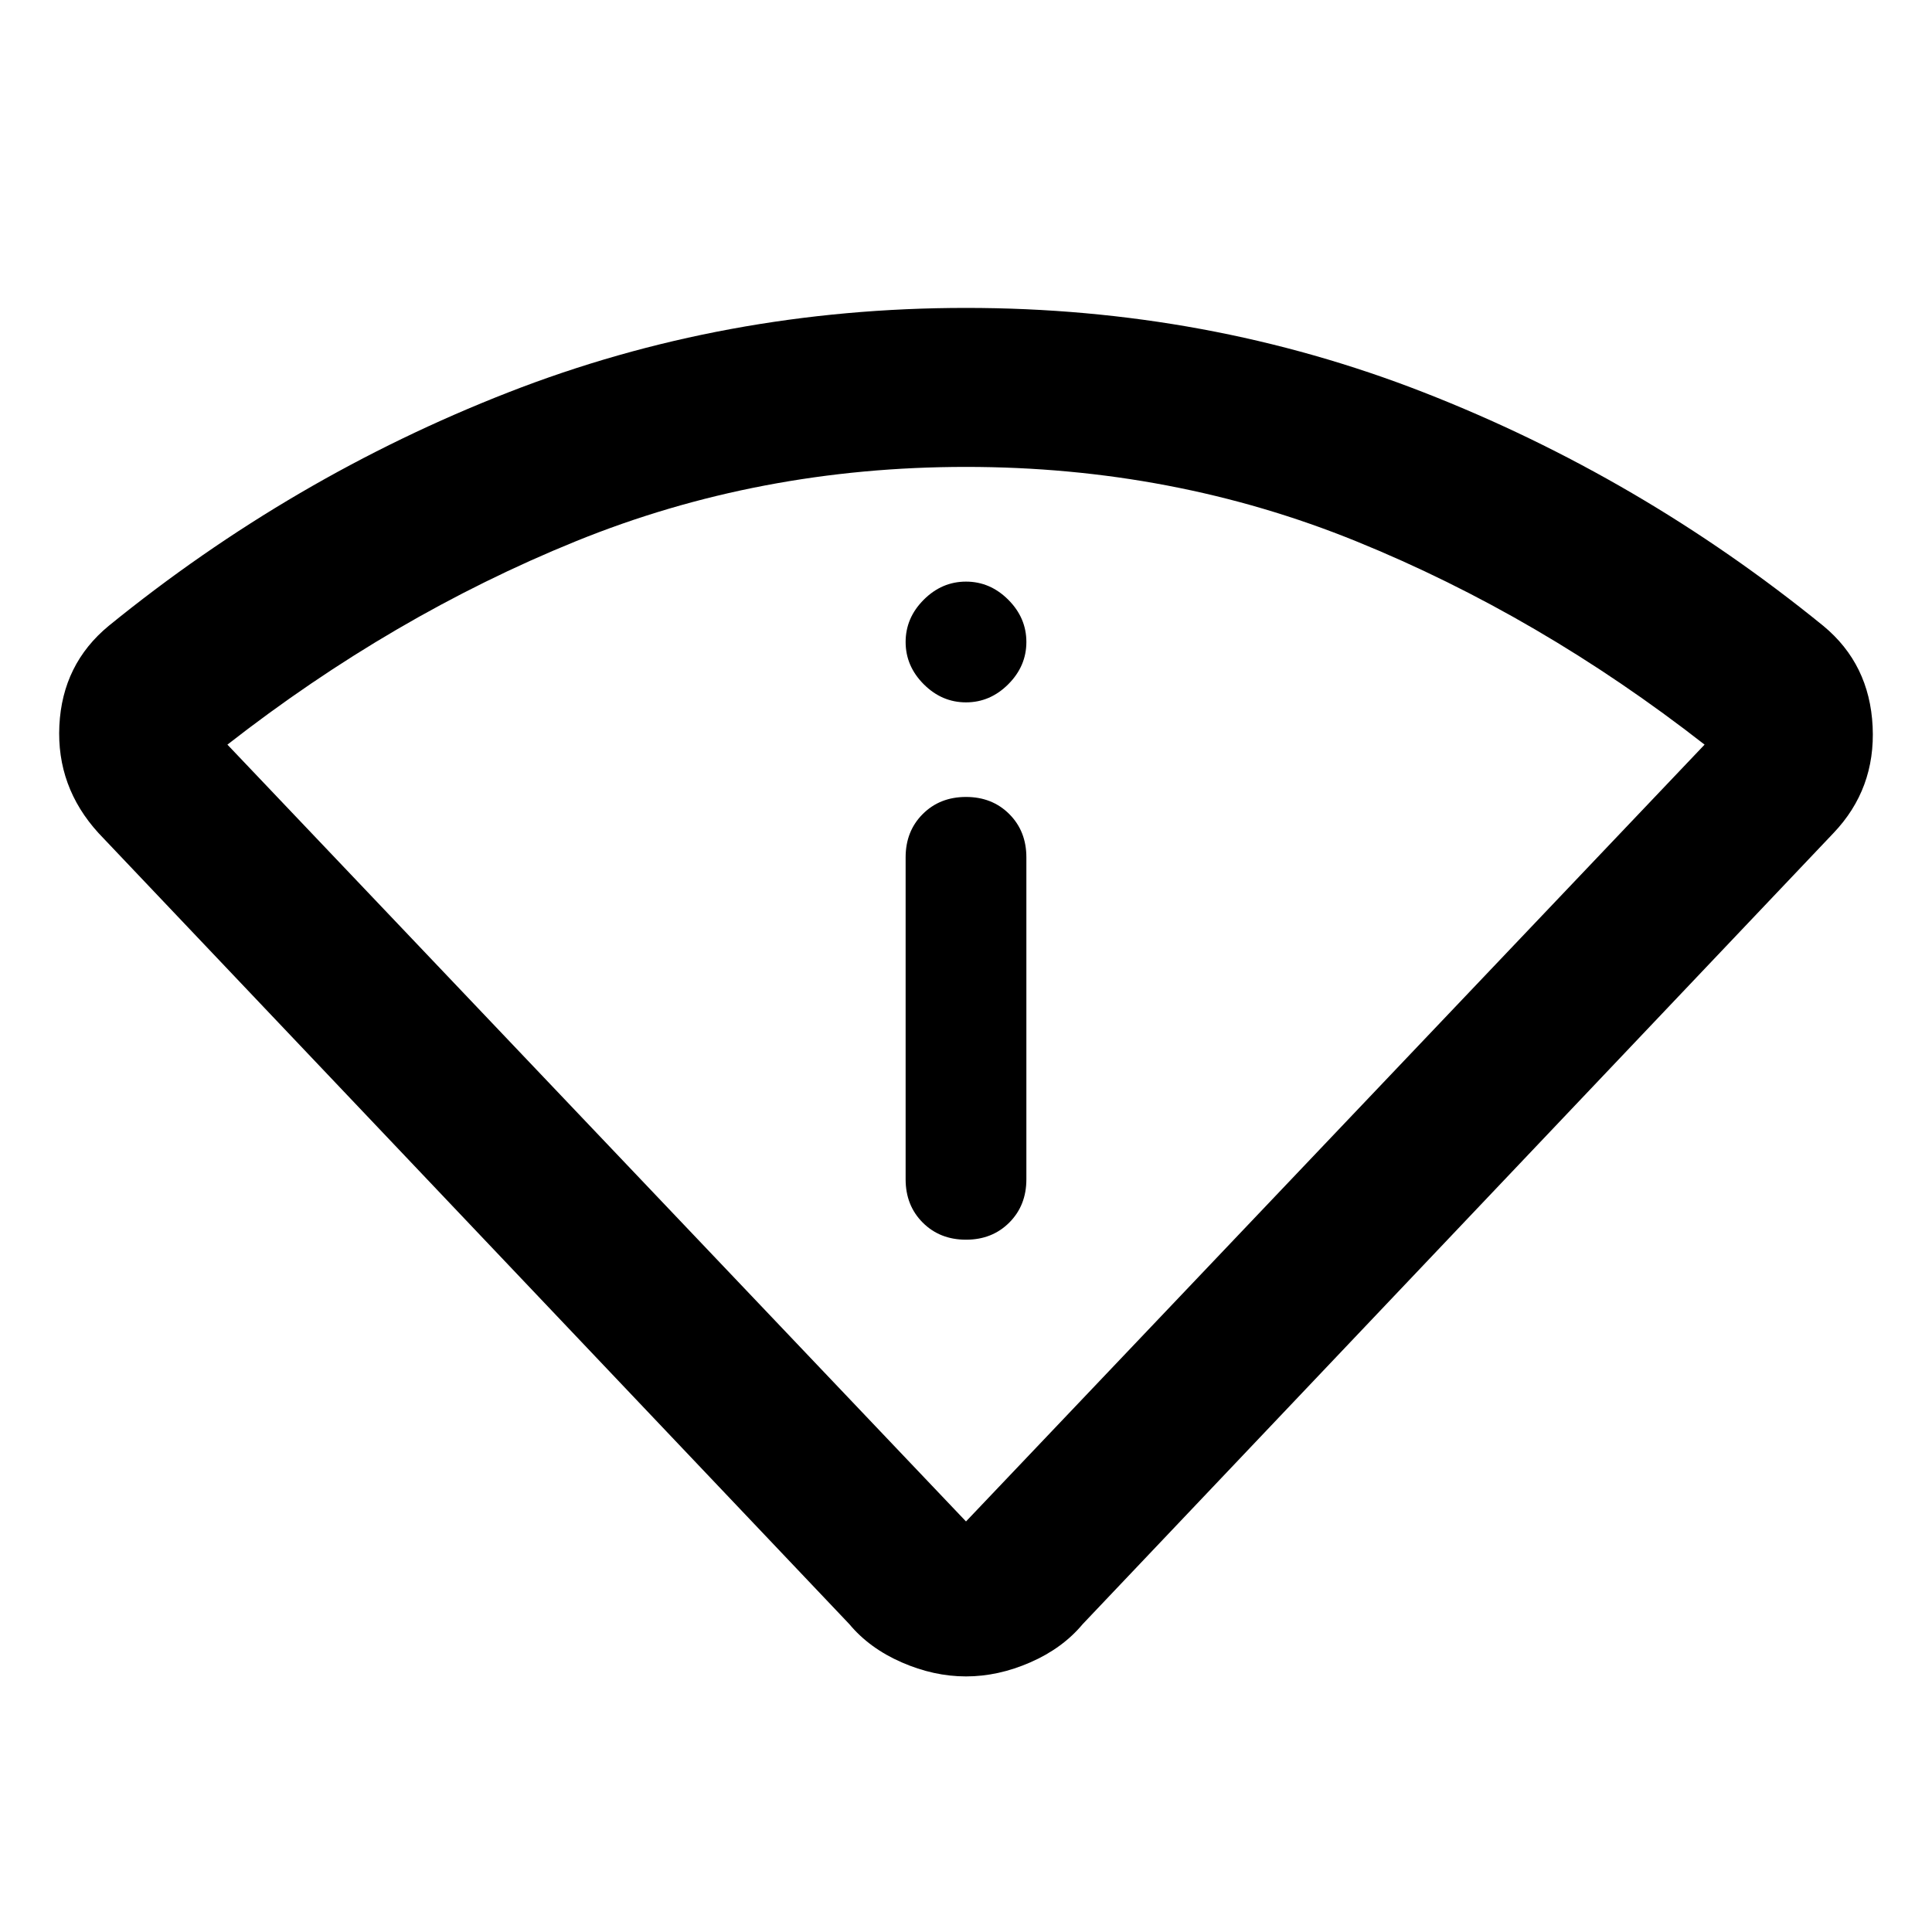 <svg xmlns="http://www.w3.org/2000/svg" height="48" width="48"><path d="M24 41.65q-.8 0-1.6-.35t-1.3-.95L2.45 20.7q-1.05-1.15-.975-2.675Q1.55 16.5 2.7 15.55q4.55-3.7 9.925-5.8Q18 7.65 24 7.65t11.375 2.1q5.375 2.1 9.925 5.8 1.15.95 1.225 2.5.075 1.55-.975 2.65L26.9 40.35q-.5.6-1.3.95t-1.6.35Zm0-3.85 18.35-19.3q-4.1-3.2-8.65-5.05-4.55-1.85-9.7-1.85-5.15 0-9.7 1.85-4.55 1.85-8.65 5.05Zm0-7q.65 0 1.075-.425.425-.425.425-1.075v-8q0-.65-.425-1.075Q24.65 19.8 24 19.8q-.65 0-1.075.425-.425.425-.425 1.075v8q0 .65.425 1.075.425.425 1.075.425Zm0-13.35q.6 0 1.05-.45.45-.45.45-1.05 0-.6-.45-1.05-.45-.45-1.05-.45-.6 0-1.05.45-.45.45-.45 1.05 0 .6.45 1.05.45.45 1.05.45Zm0 20.35Z"/></svg>